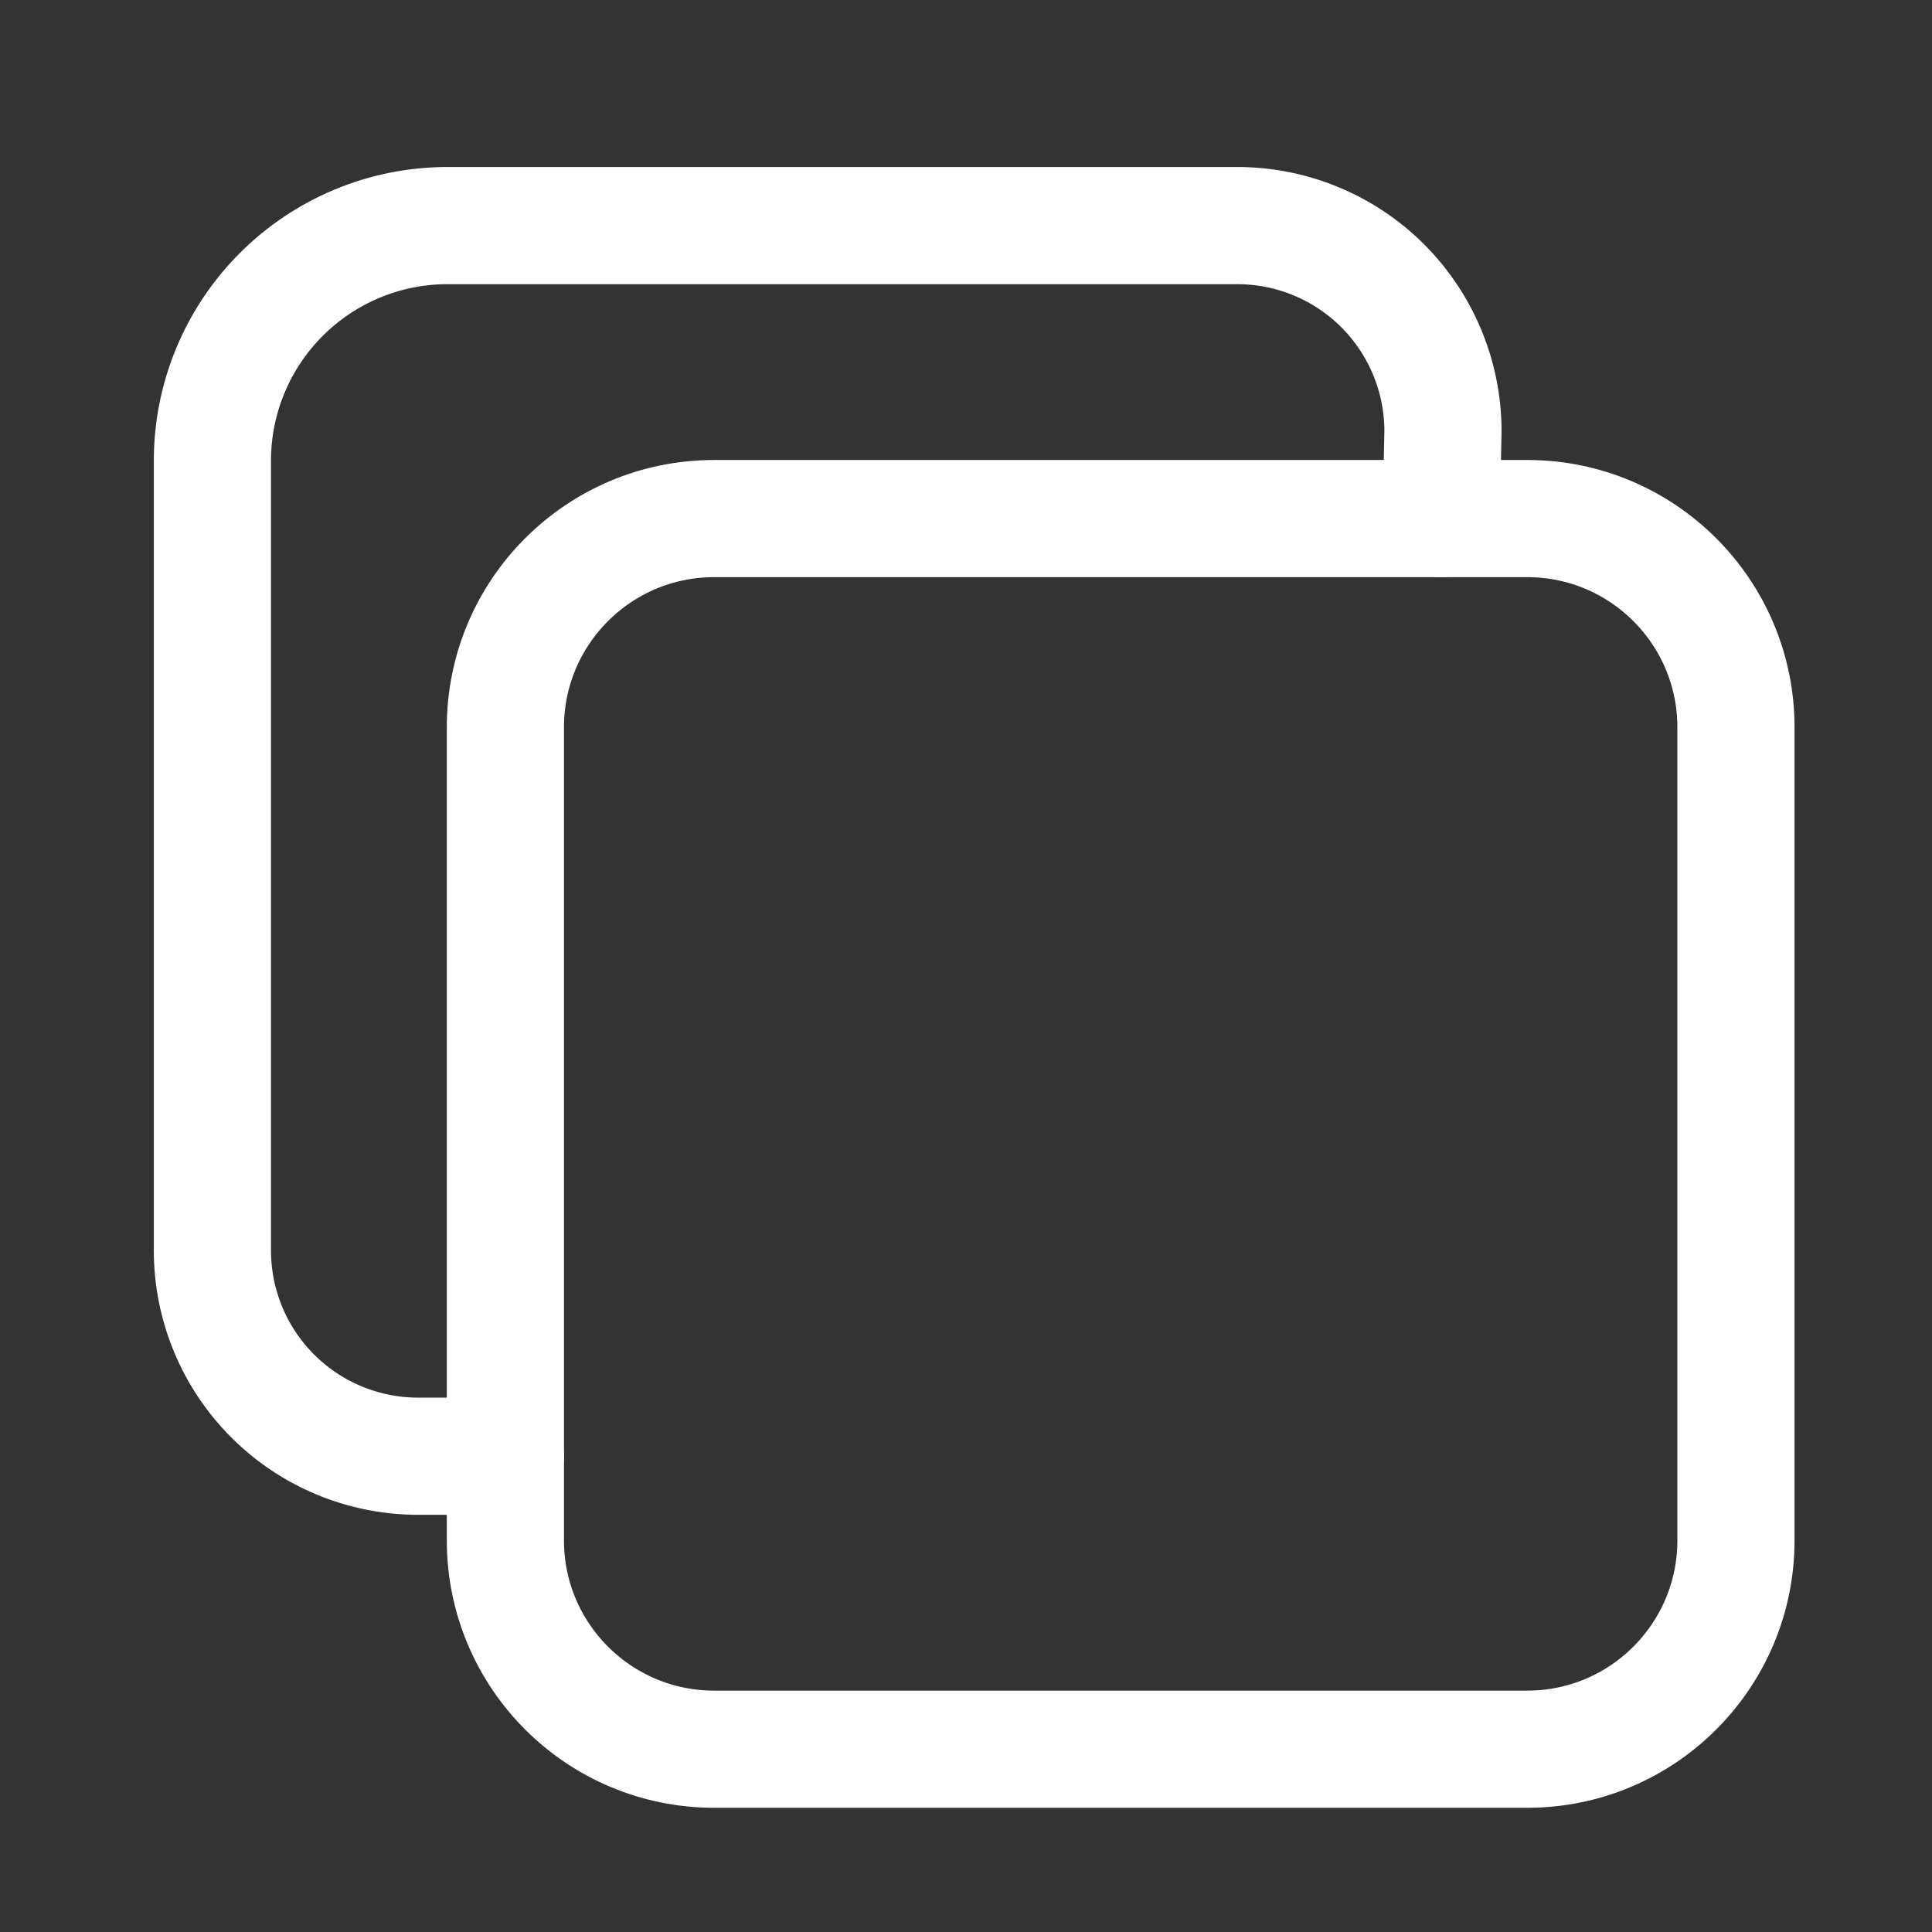<svg width="34" height="34" viewBox="0 0 34 34" fill="none" xmlns="http://www.w3.org/2000/svg">
<rect x="0" y="0" width="34" height="34" fill="#333333" stroke="none"/>
<path d="M26.877 9.126H12.568C10.539 9.126 8.894 10.771 8.894 12.8V27.109C8.894 29.138 10.539 30.783 12.568 30.783H26.877C28.905 30.783 30.55 29.138 30.55 27.109V12.8C30.55 10.771 28.905 9.126 26.877 9.126Z" stroke="white" stroke-width="2.062" stroke-linejoin="round"/>
<path d="M25.362 9.126L25.394 7.58C25.391 6.623 25.01 5.707 24.334 5.03C23.658 4.354 22.741 3.973 21.785 3.97H7.863C6.77 3.973 5.723 4.409 4.95 5.182C4.177 5.955 3.741 7.002 3.738 8.095V22.017C3.741 22.974 4.122 23.89 4.798 24.566C5.474 25.243 6.391 25.624 7.347 25.627H8.894" stroke="white" stroke-width="2.062" stroke-linecap="round" stroke-linejoin="round"/>
</svg>

